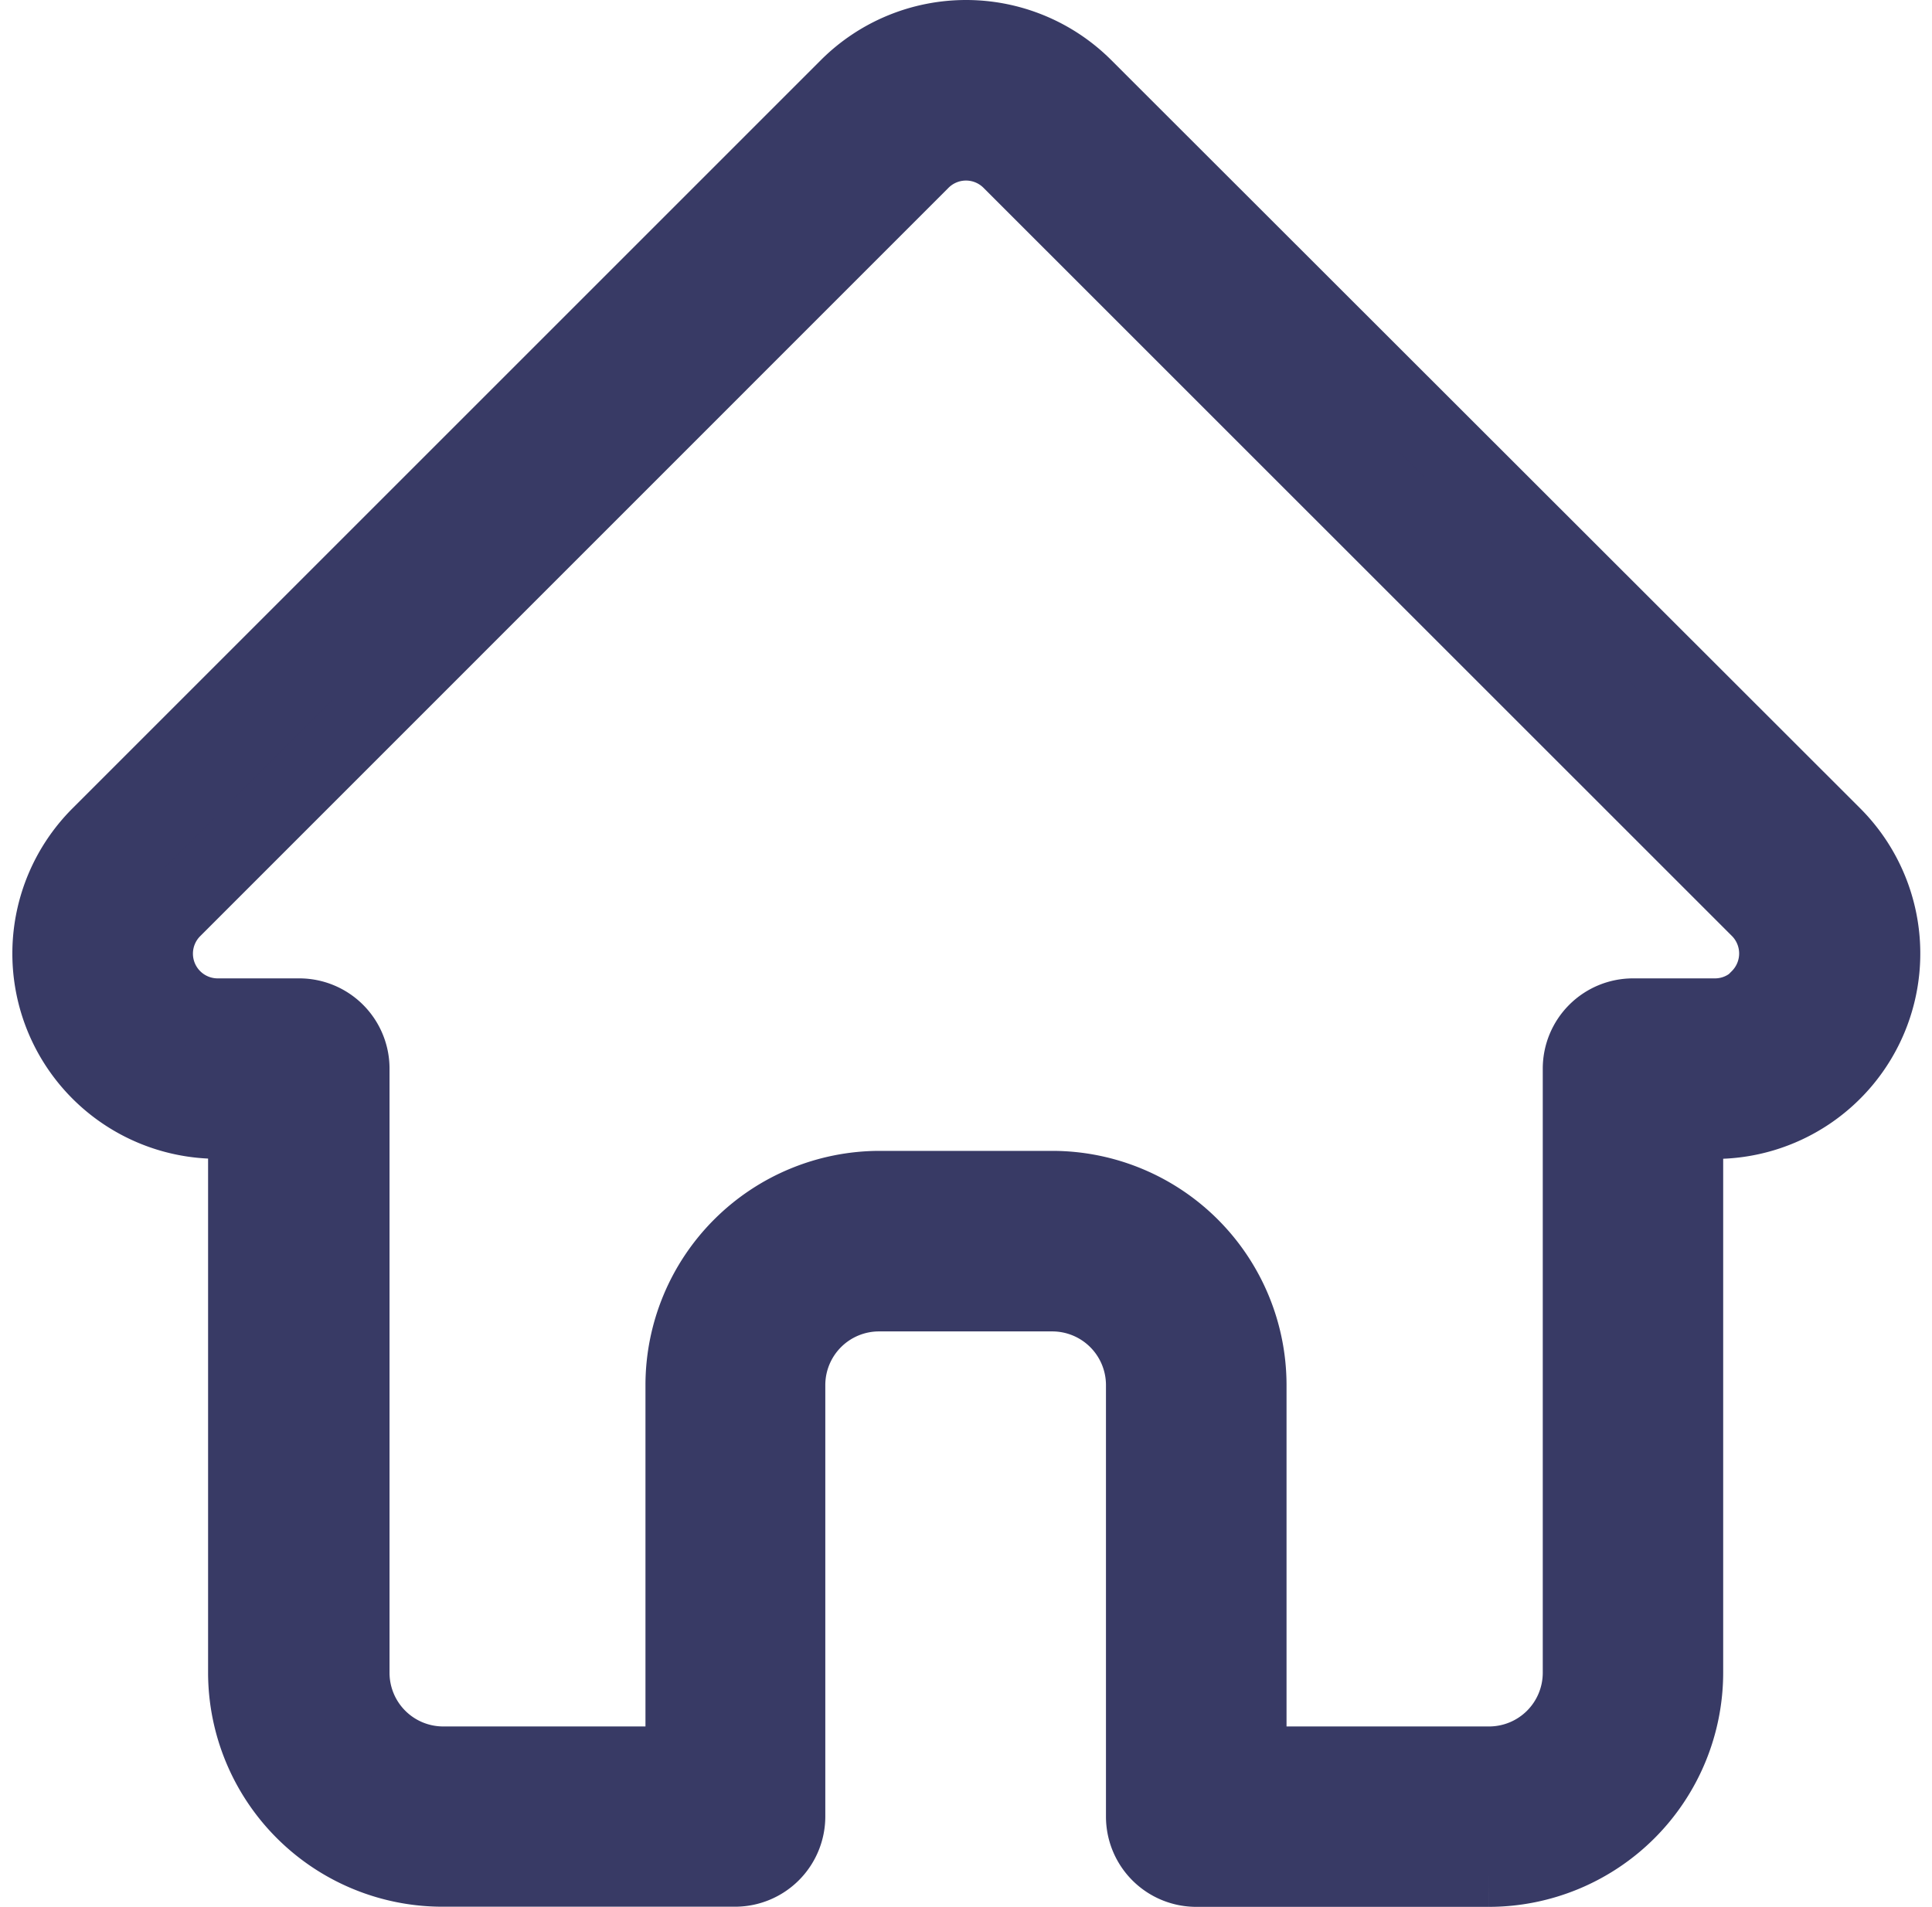 <svg xmlns="http://www.w3.org/2000/svg" width="13.203" height="13.034" viewBox="0 0 13.203 13.034">
  <path id="home" d="M12.7,5.452h0L7.582.338a1.154,1.154,0,0,0-1.632,0L.84,5.448l-.005.005A1.153,1.153,0,0,0,1.6,7.419l.036,0h.2v3.763a1.352,1.352,0,0,0,1.351,1.35h2a.367.367,0,0,0,.367-.367V9.217A.617.617,0,0,1,6.176,8.6h1.18a.617.617,0,0,1,.616.616v2.95a.367.367,0,0,0,.367.367h2a1.352,1.352,0,0,0,1.351-1.35V7.421h.189A1.154,1.154,0,0,0,12.7,5.452Zm-.52,1.112a.417.417,0,0,1-.3.123h-.556a.367.367,0,0,0-.367.367v4.13a.617.617,0,0,1-.616.616H8.706V9.217A1.352,1.352,0,0,0,7.356,7.866H6.176A1.352,1.352,0,0,0,4.825,9.217V11.8H3.192a.617.617,0,0,1-.616-.616V7.054a.367.367,0,0,0-.367-.367H1.645a.419.419,0,0,1-.289-.716h0L6.469.857a.419.419,0,0,1,.593,0l5.112,5.111,0,0A.42.42,0,0,1,12.176,6.564Zm0,0" transform="translate(-0.164 0.25)" fill="#383a65" stroke="#383a65" stroke-width="0.5"/>
</svg>
